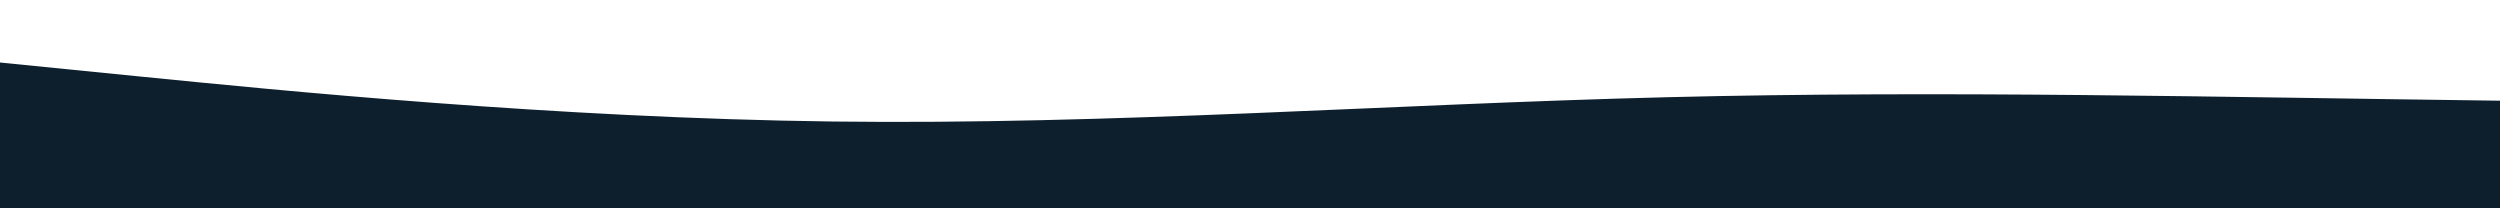 <svg id="wave" style="transform:rotate(180deg); transition: 0.3s" viewBox="0 0 1440 120" version="1.1" xmlns="http://www.w3.org/2000/svg"><defs><linearGradient id="sw-gradient-0" x1="0" x2="0" y1="1" y2="0"><stop stop-color="#0D1F2D" offset="0%"></stop><stop stop-color="#0D1F2D" offset="100%"></stop></linearGradient></defs><path style="transform:translate(0, 0px); opacity:1" fill="url(#sw-gradient-0)" d="M0,36L80,44C160,52,320,68,480,70C640,72,800,60,960,56C1120,52,1280,56,1440,58C1600,60,1760,60,1920,58C2080,56,2240,52,2400,58C2560,64,2720,80,2880,88C3040,96,3200,96,3360,86C3520,76,3680,56,3840,54C4000,52,4160,68,4320,76C4480,84,4640,84,4800,76C4960,68,5120,52,5280,52C5440,52,5600,68,5760,74C5920,80,6080,76,6240,70C6400,64,6560,56,6720,56C6880,56,7040,64,7200,64C7360,64,7520,56,7680,52C7840,48,8000,48,8160,56C8320,64,8480,80,8640,72C8800,64,8960,32,9120,26C9280,20,9440,40,9600,40C9760,40,9920,20,10080,22C10240,24,10400,48,10560,66C10720,84,10880,96,11040,88C11200,80,11360,52,11440,38L11520,24L11520,120L11440,120C11360,120,11200,120,11040,120C10880,120,10720,120,10560,120C10400,120,10240,120,10080,120C9920,120,9760,120,9600,120C9440,120,9280,120,9120,120C8960,120,8800,120,8640,120C8480,120,8320,120,8160,120C8000,120,7840,120,7680,120C7520,120,7360,120,7200,120C7040,120,6880,120,6720,120C6560,120,6400,120,6240,120C6080,120,5920,120,5760,120C5600,120,5440,120,5280,120C5120,120,4960,120,4800,120C4640,120,4480,120,4320,120C4160,120,4000,120,3840,120C3680,120,3520,120,3360,120C3200,120,3040,120,2880,120C2720,120,2560,120,2400,120C2240,120,2080,120,1920,120C1760,120,1600,120,1440,120C1280,120,1120,120,960,120C800,120,640,120,480,120C320,120,160,120,80,120L0,120Z">
</path>
</svg>